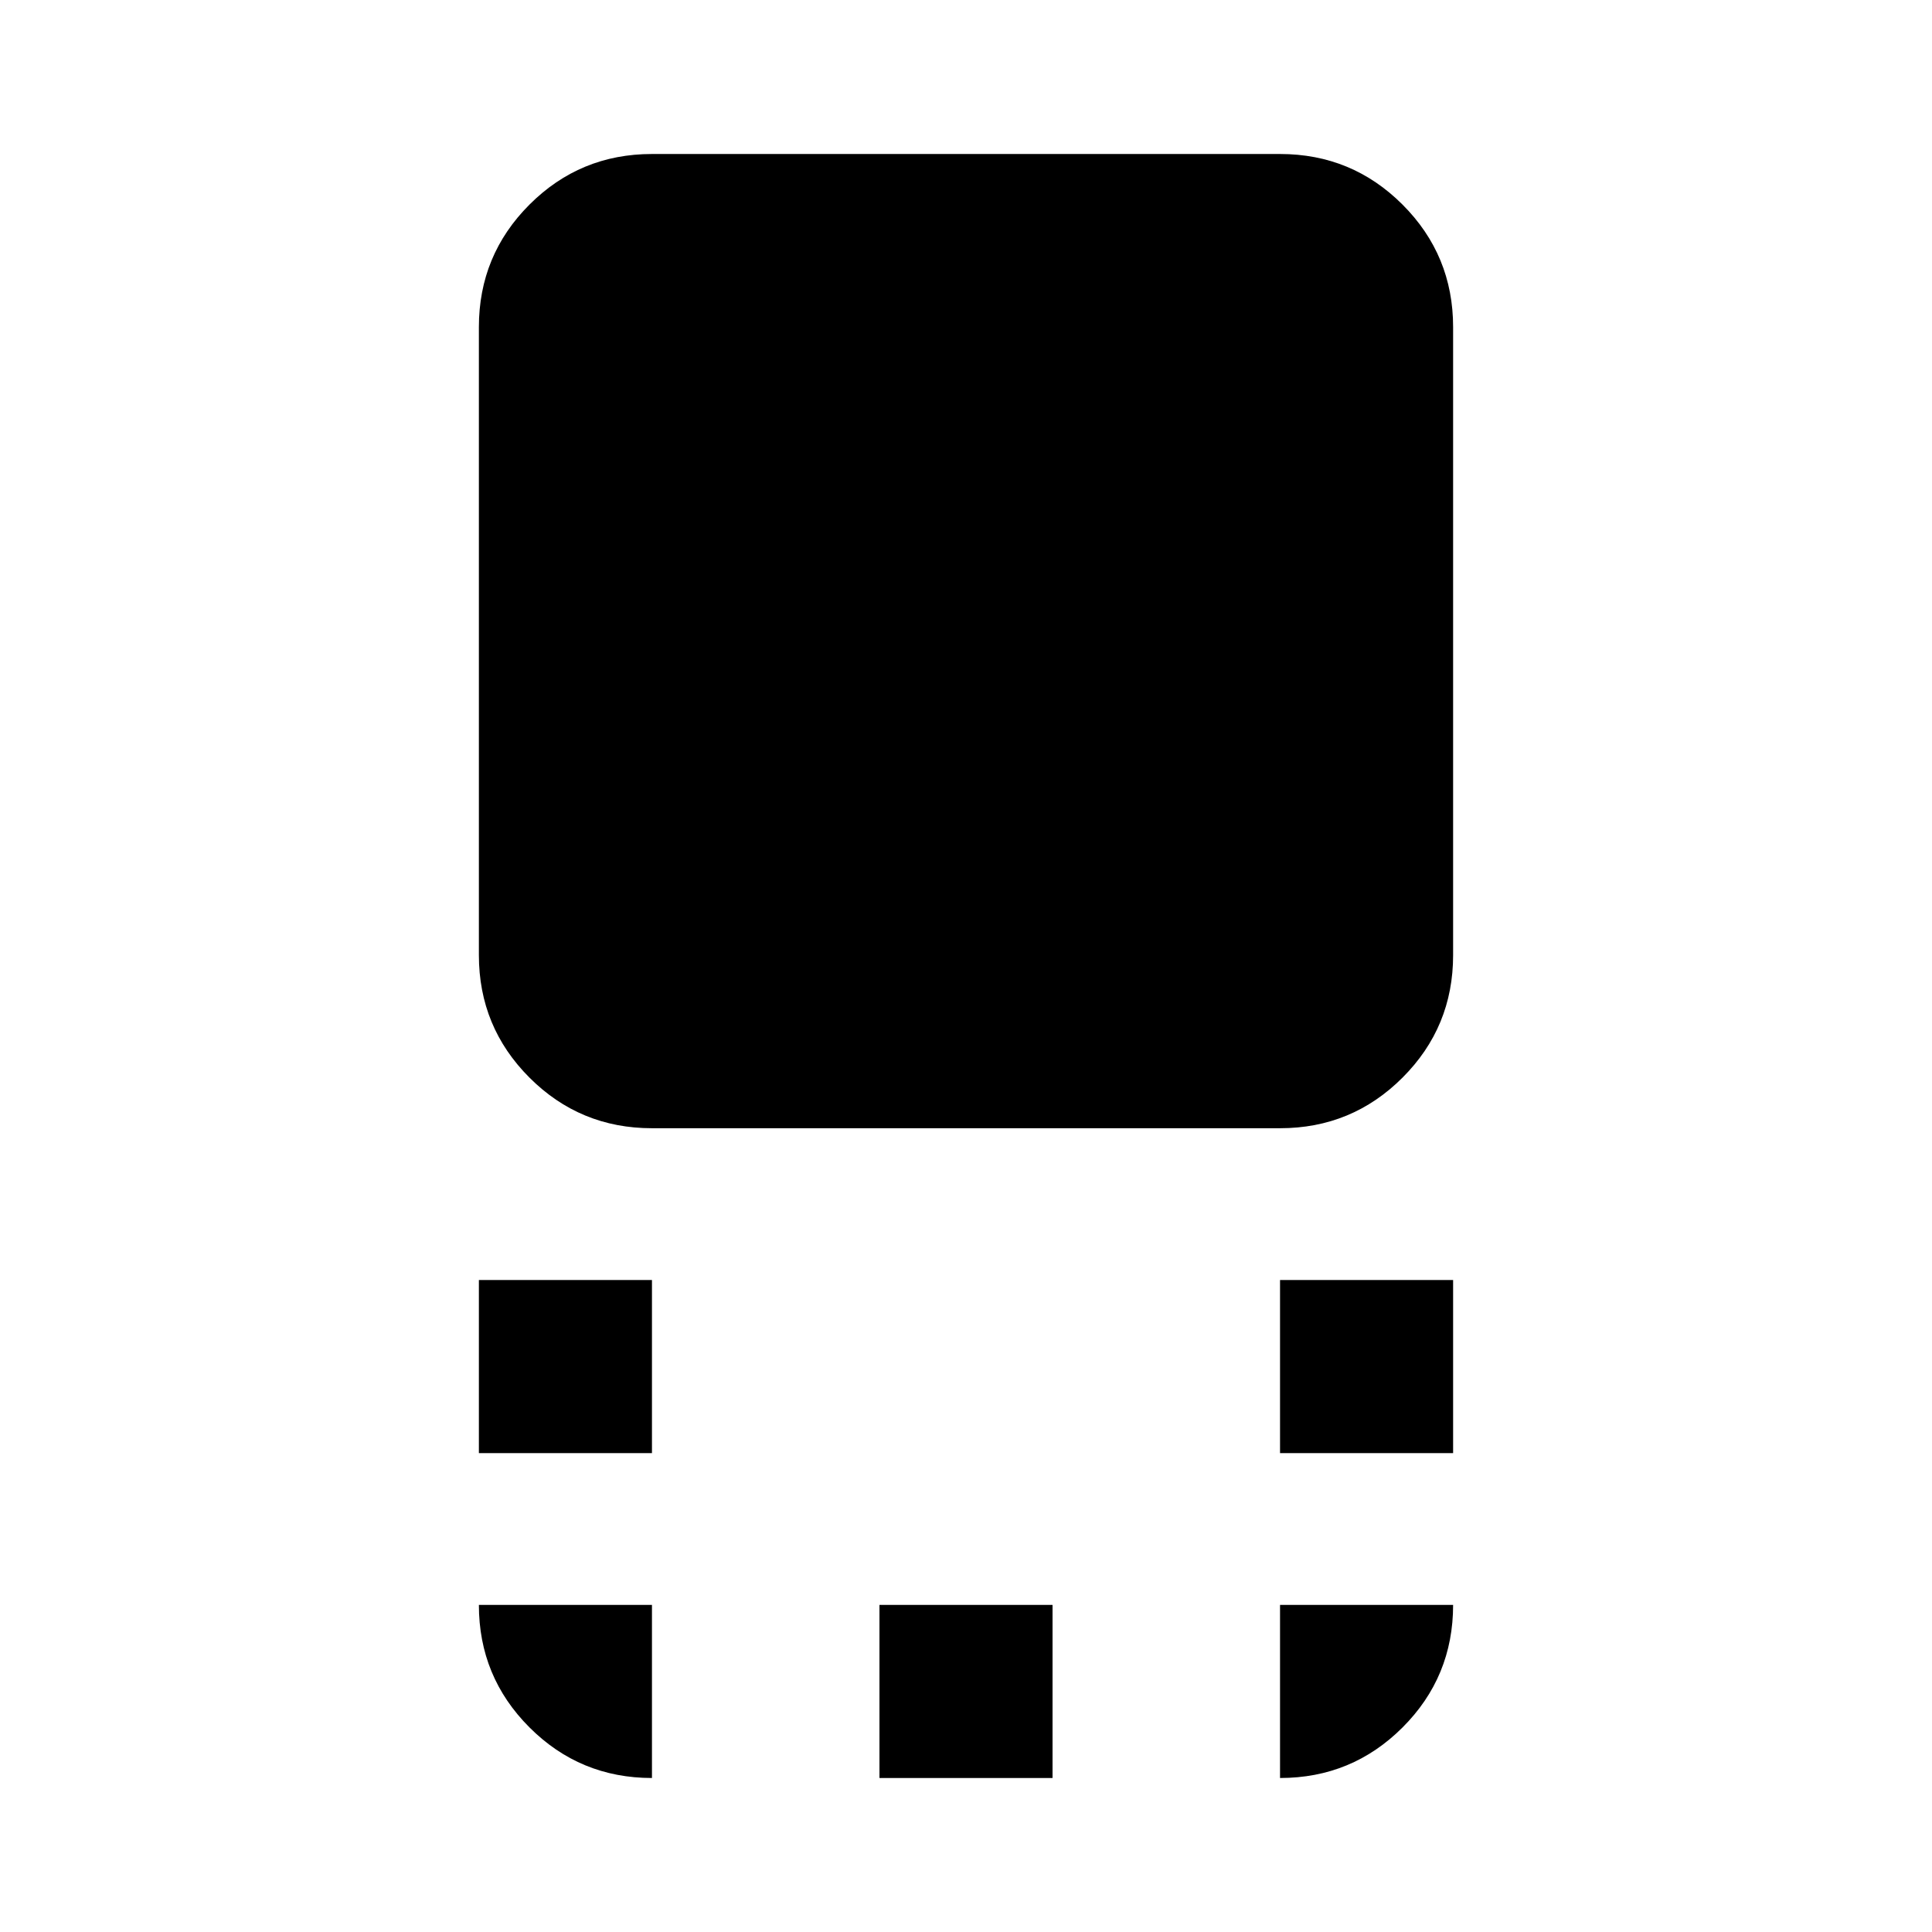 <svg xmlns="http://www.w3.org/2000/svg" height="24" viewBox="0 96 960 960" width="24"><path d="M323.957 656.609q-35.721 0-60.861-25.14t-25.14-60.86V258.522q0-35.72 25.14-60.86t60.861-25.14h312.086q35.721 0 60.861 25.14t25.14 60.86v312.087q0 35.72-25.14 60.86t-60.861 25.14H323.957Zm312.086 161.435v-86.001h86.001v86.001h-86.001Zm-398.087 0v-86.001h86.001v86.001h-86.001ZM437 979.478v-86h86v86h-86Zm199.043 0v-86h86.001q0 35.783-25.14 60.892-25.14 25.108-60.861 25.108Zm-312.086 0q-35.721 0-60.861-25.14t-25.14-60.86h86.001v86Z"/></svg>